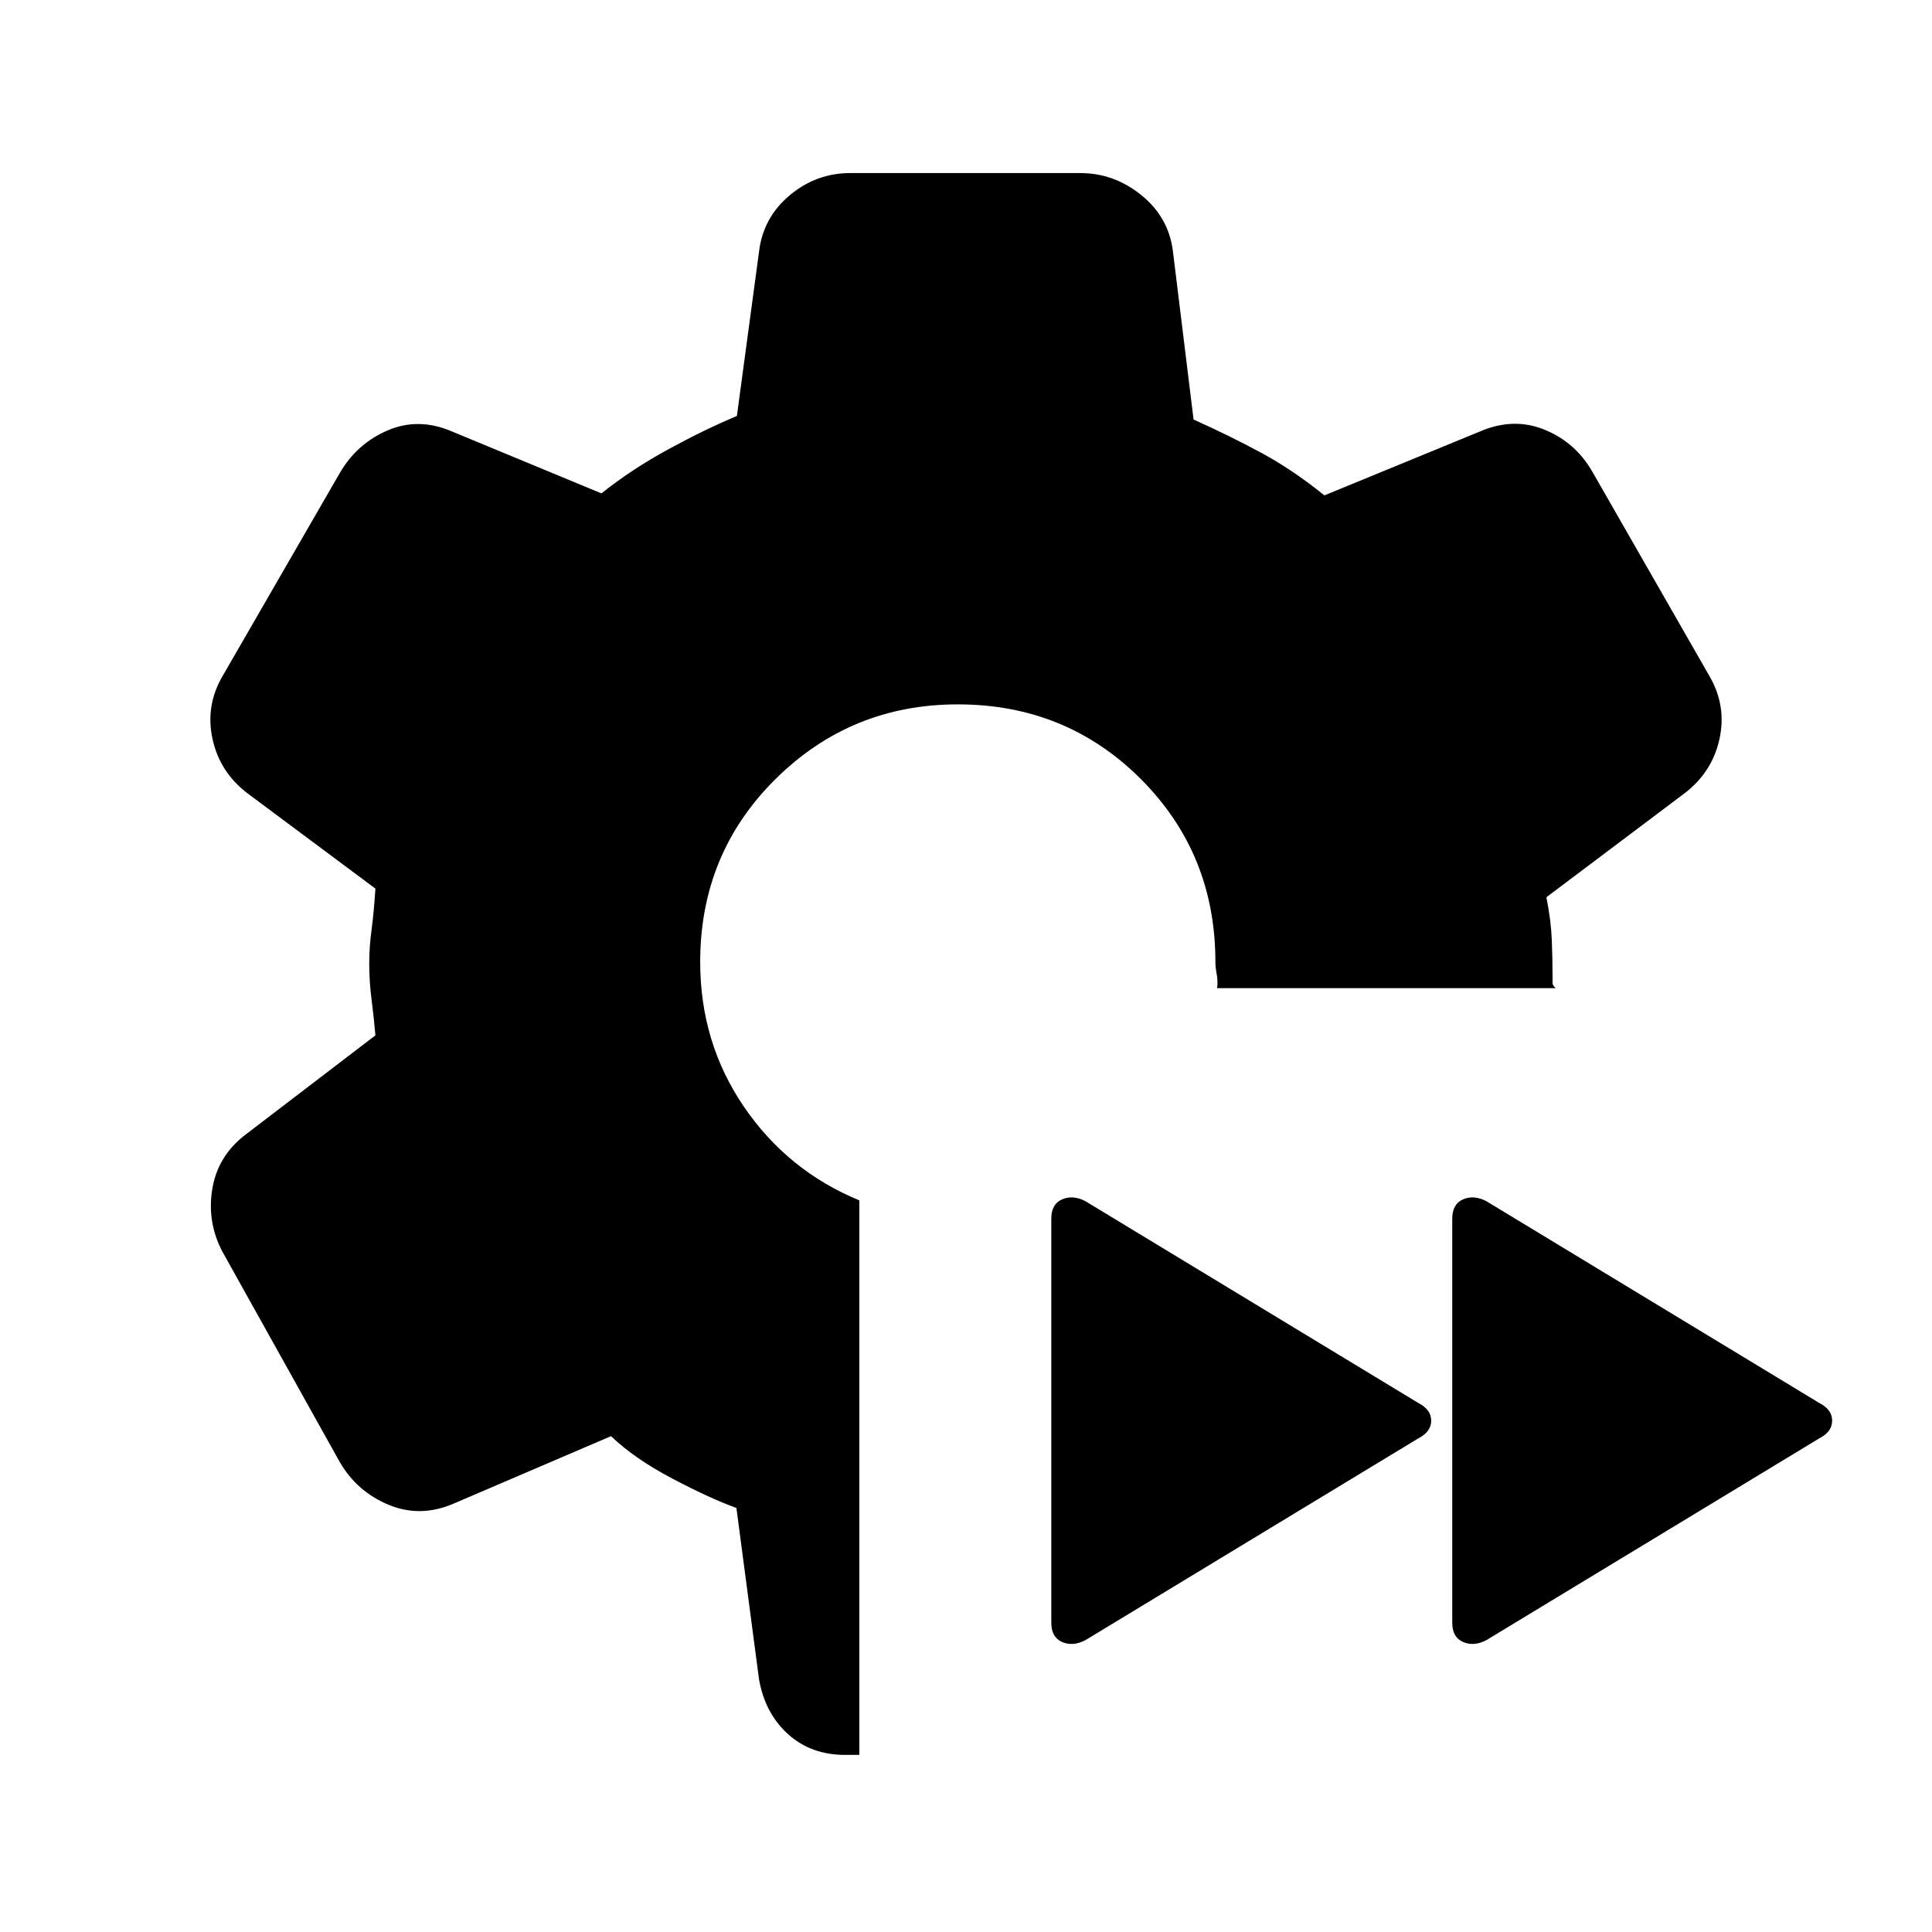 <svg xmlns="http://www.w3.org/2000/svg" height="24" viewBox="0 -960 960 960" width="24"><path d="M738.539-145q-6.231 3.231-11.577.885-5.347-2.346-5.347-9.577v-200.769q0-7.231 5.347-9.577 5.346-2.347 11.577.884l165.615 100.385q6.231 3.231 6.231 8.692 0 5.462-6.231 8.693L738.539-145Zm-199.231 0q-6.231 3.231-11.577.885t-5.346-9.577v-200.769q0-7.231 5.346-9.577 5.346-2.347 11.577.884l165.615 100.385q6.231 3.231 6.231 8.692 0 5.462-6.231 8.693L539.308-145ZM427-88h-7.077Q403-88 391.577-98.308q-11.423-10.307-14.423-27.23l-11.231-85.154q-13.154-4.769-31.923-14.654t-30.385-21.038l-78.077 33.461q-16.692 7.231-32.5.616-15.807-6.616-24.269-21.308l-58.308-104.539q-7.692-14.692-4.961-31.115 2.73-16.423 16.423-26.885l64.615-49.385q-.769-8.846-1.923-17.846t-1.154-17.846q0-8.077 1.154-16.692t1.923-20.538l-63.615-47.385q-13.693-10.462-17.308-26.885-3.615-16.423 4.846-31.115l58.308-101q8.462-14.693 23.885-21.308 15.423-6.616 32.115.615l74.077 30.693q14.923-11.923 33.269-21.923 18.346-10 34.039-16.539l11-81.615q2-16.923 15.192-28Q405.538-874 422.461-874h114.308q16.924 0 30.5 11.077 13.577 11.077 15.577 28l10.231 83.384q18 8.077 33.654 16.539 15.654 8.461 31.346 21.154l77.154-31.693q16.692-7.231 32.115-1 15.423 6.231 23.885 20.923l58.308 101.77q8.461 14.692 4.846 31.115t-17.308 26.885l-68.692 51.692q2.308 11.385 2.692 21.231.385 9.846.385 18.923v2.5q0 1.115 1.538 2.5H604.769q.462-3.385-.192-6.885t-.654-6.115q0-53.846-37.077-90.923Q529.769-610 475.923-610q-53.077 0-90.539 37.077-37.461 37.077-37.461 90.923 0 40.077 21.731 71.923 21.731 31.846 57.346 46.539V-88Z"/></svg>
